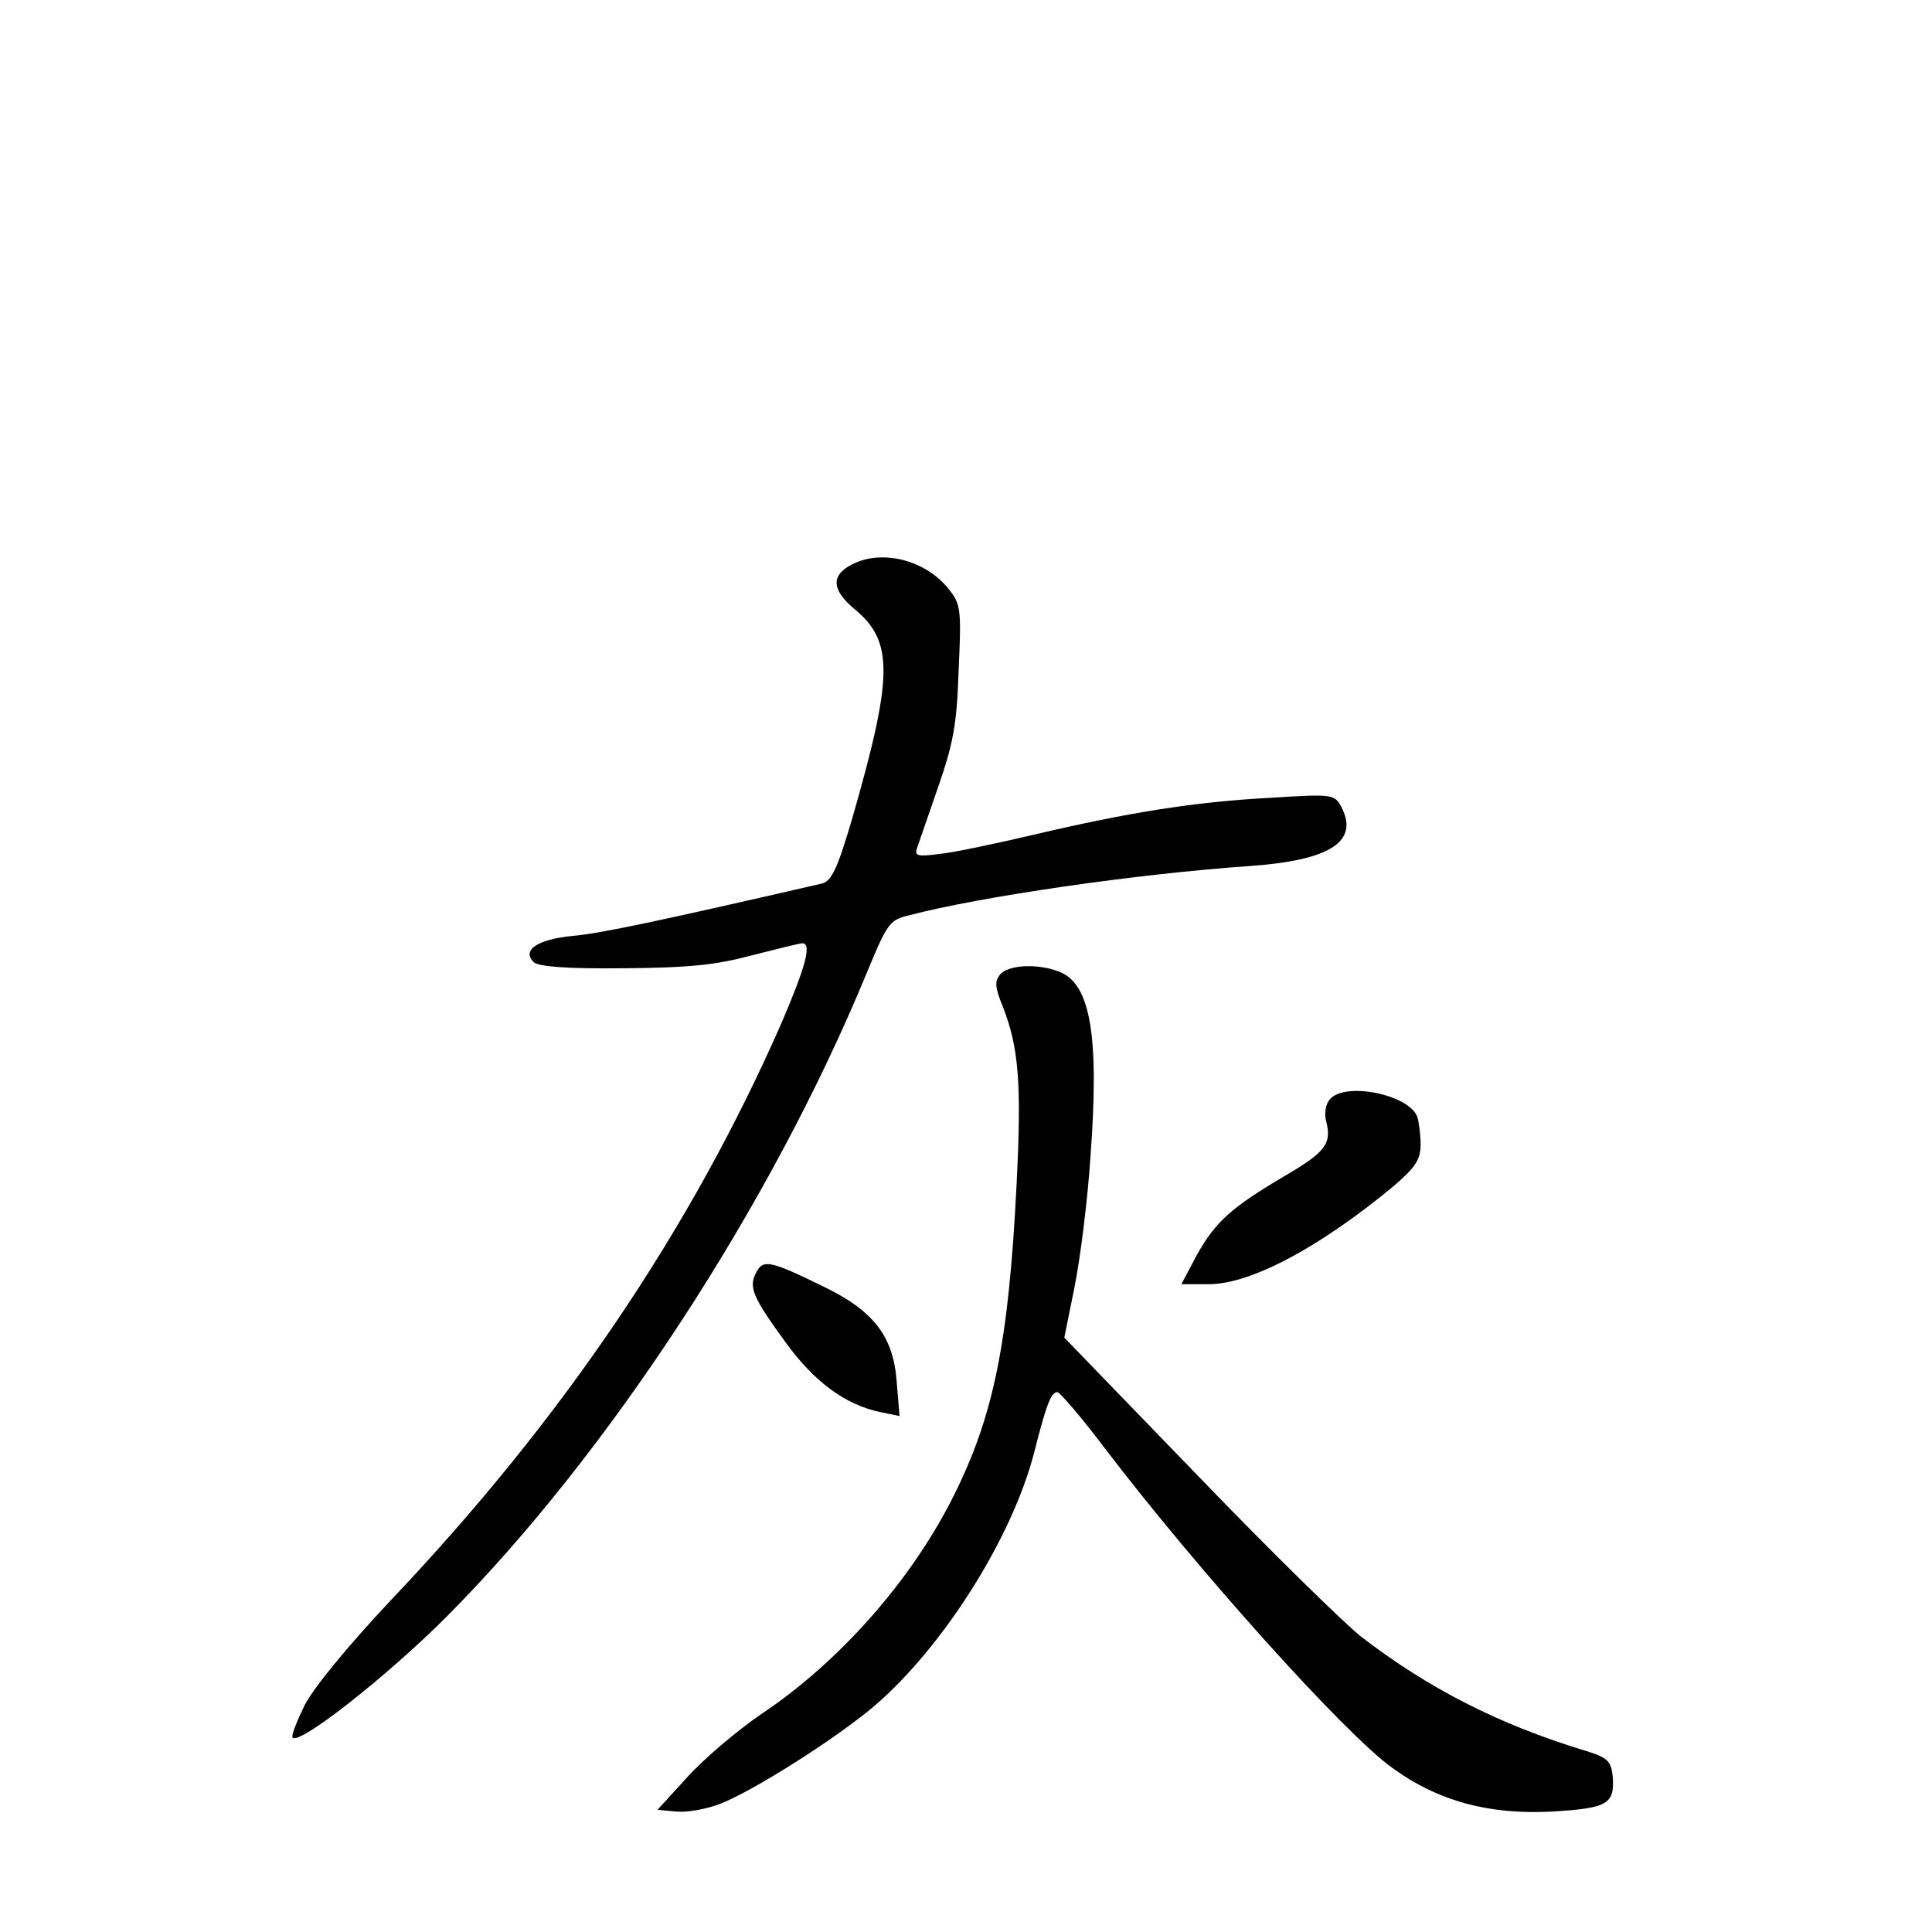 <?xml version="1.0" standalone="no"?>
<!DOCTYPE svg PUBLIC "-//W3C//DTD SVG 20010904//EN"
 "http://www.w3.org/TR/2001/REC-SVG-20010904/DTD/svg10.dtd">
<svg version="1.0" xmlns="http://www.w3.org/2000/svg"
 width="340pt" height="340pt" viewBox="0 0 340 340"
 preserveAspectRatio="xMidYMid meet">
<g transform="translate(0,340) scale(0.1,-0.1)"
fill="#000000" stroke="none">
<path d="M1500 2407 c-38 -19 -37 -45 4 -79 69 -57 68 -118 -5 -371 -26 -88
-36 -108 -53 -112 -291 -67 -391 -88 -438 -92 -62 -6 -90 -25 -69 -46 8 -8 56
-12 159 -11 117 1 163 6 226 23 44 11 83 21 88 21 17 0 6 -41 -37 -141 -159
-362 -385 -697 -688 -1016 -76 -81 -135 -153 -151 -184 -14 -29 -24 -54 -21
-57 12 -13 165 107 270 212 286 287 572 726 740 1133 36 87 40 94 74 102 125
33 400 73 601 87 141 10 193 43 160 105 -12 21 -15 22 -124 15 -134 -7 -251
-26 -417 -65 -68 -16 -144 -32 -167 -34 -38 -5 -43 -3 -38 11 3 9 20 58 37
107 26 75 33 109 36 205 5 108 4 117 -18 144 -40 50 -116 70 -169 43z"/>
<path d="M1760 1685 c-10 -12 -9 -23 5 -57 28 -72 33 -135 24 -313 -14 -280
-41 -409 -112 -550 -74 -147 -200 -290 -338 -382 -41 -28 -99 -77 -129 -110
l-53 -58 33 -3 c18 -2 52 4 76 13 58 22 206 116 273 173 121 104 242 295 281
446 22 87 30 106 41 106 4 0 42 -44 82 -97 162 -213 423 -504 507 -564 81 -59
171 -83 282 -77 98 6 110 13 106 63 -3 26 -9 32 -48 44 -152 46 -277 110 -395
201 -28 22 -158 149 -287 283 l-235 243 18 89 c10 50 23 152 28 229 16 214 0
305 -55 326 -38 15 -90 12 -104 -5z"/>
<path d="M2340 1465 c-7 -8 -10 -25 -6 -39 10 -39 -2 -54 -74 -96 -93 -55
-121 -80 -154 -139 l-27 -51 48 0 c75 0 197 66 326 173 38 33 47 46 47 73 0
18 -3 40 -6 49 -15 39 -128 62 -154 30z"/>
<path d="M1331 1161 c-14 -26 -7 -43 52 -124 51 -70 105 -109 166 -122 l34 -7
-5 61 c-6 79 -40 124 -129 167 -94 46 -106 48 -118 25z"/>
</g>
</svg>
